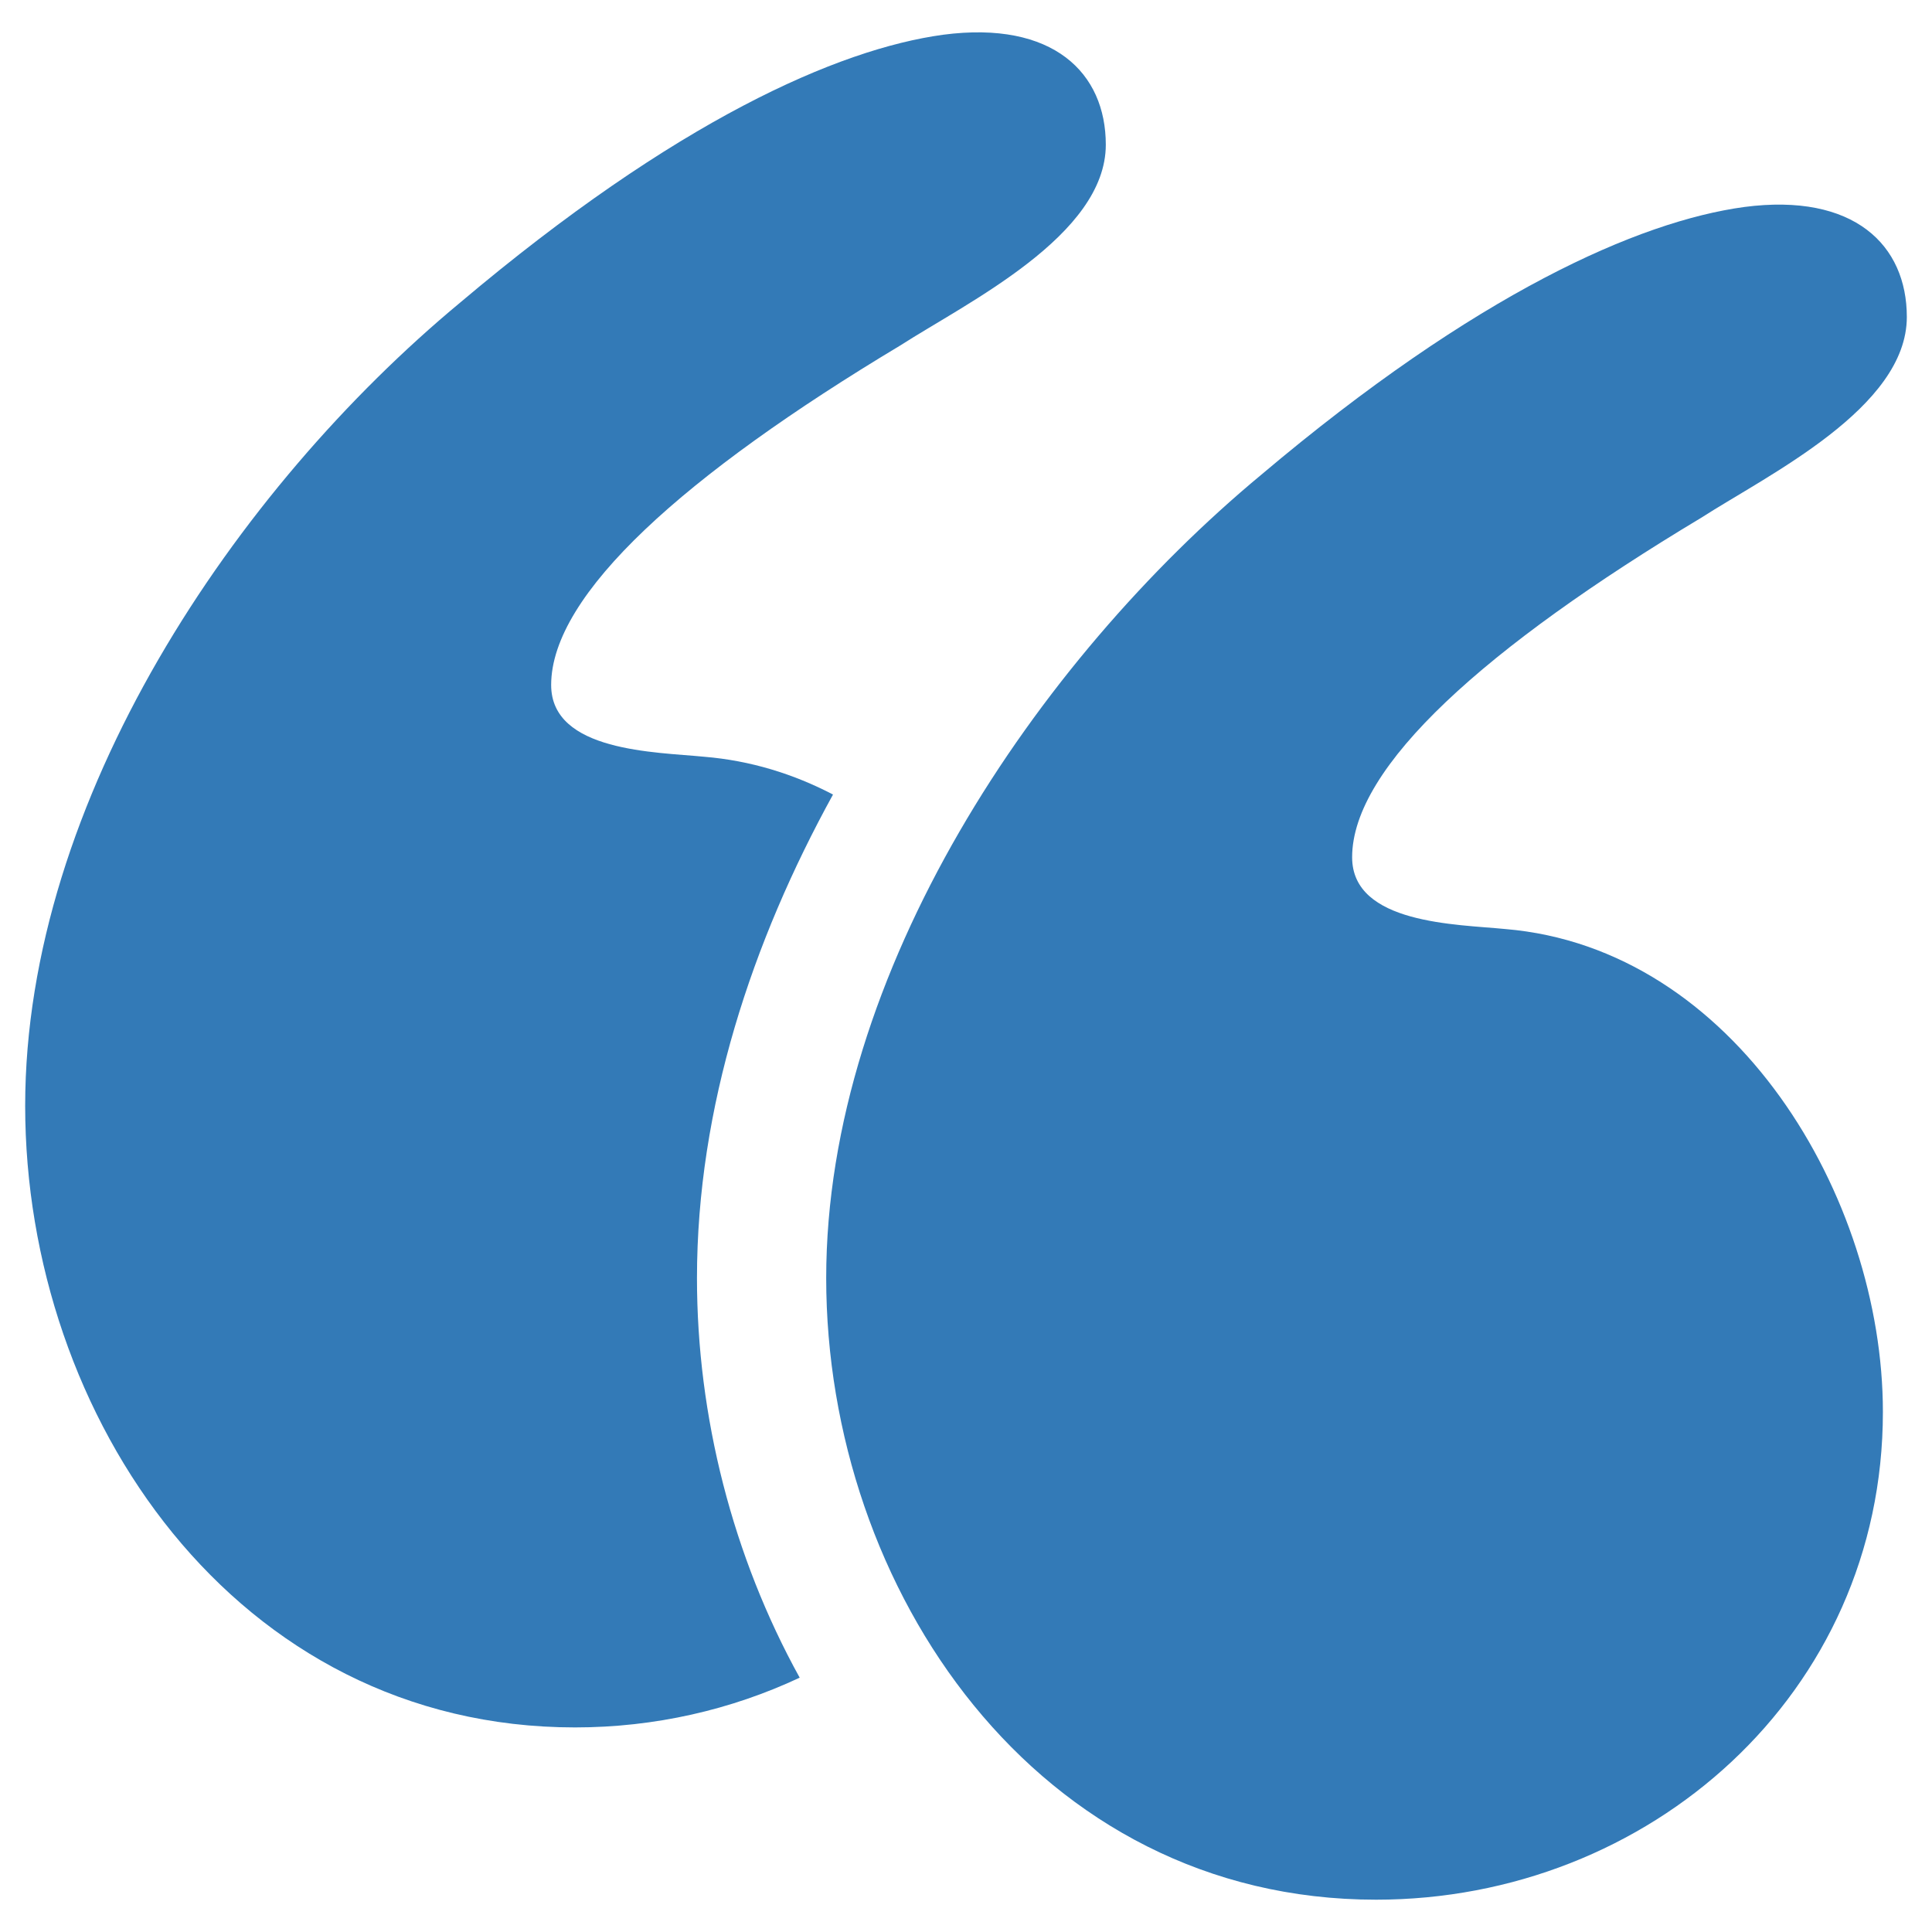 <svg width="36" height="36" viewBox="0 0 36 36" fill="none" xmlns="http://www.w3.org/2000/svg">
<g clip-path="url(#clip0_8_49499)">
<path d="M28.046 17.311C27.155 17.222 25.195 17.222 25.195 15.974C25.195 14.281 27.69 12.054 31.699 9.648C32.946 8.846 35.531 7.599 35.531 5.906C35.531 4.569 34.55 3.589 32.501 3.857C30.541 4.124 27.511 5.46 23.502 8.846C19.315 12.321 15.395 18.113 15.395 23.815C15.395 29.606 19.315 35.398 25.641 35.398C30.719 35.398 35.085 31.567 35.085 26.309C35.085 22.3 32.323 17.667 28.046 17.311Z" fill="#337AB7"/>
<path d="M15.522 14.805C14.79 14.423 13.987 14.172 13.121 14.101C12.23 14.012 10.27 14.012 10.27 12.764C10.27 11.071 12.764 8.844 16.774 6.438C18.022 5.636 20.605 4.389 20.605 2.696C20.605 1.359 19.625 0.379 17.576 0.647C15.615 0.914 12.586 2.25 8.577 5.636C4.389 9.111 0.469 14.903 0.469 20.605C0.469 26.397 4.389 32.188 10.715 32.188C12.203 32.188 13.628 31.858 14.901 31.261C13.653 29.004 12.987 26.393 12.987 23.815C12.988 20.633 14.013 17.546 15.522 14.805Z" fill="#337AB7"/>
</g>
<defs>
<clipPath id="clip0_8_49499">
<rect width="36" height="36" fill="white"/>
</clipPath>
</defs>
</svg>
